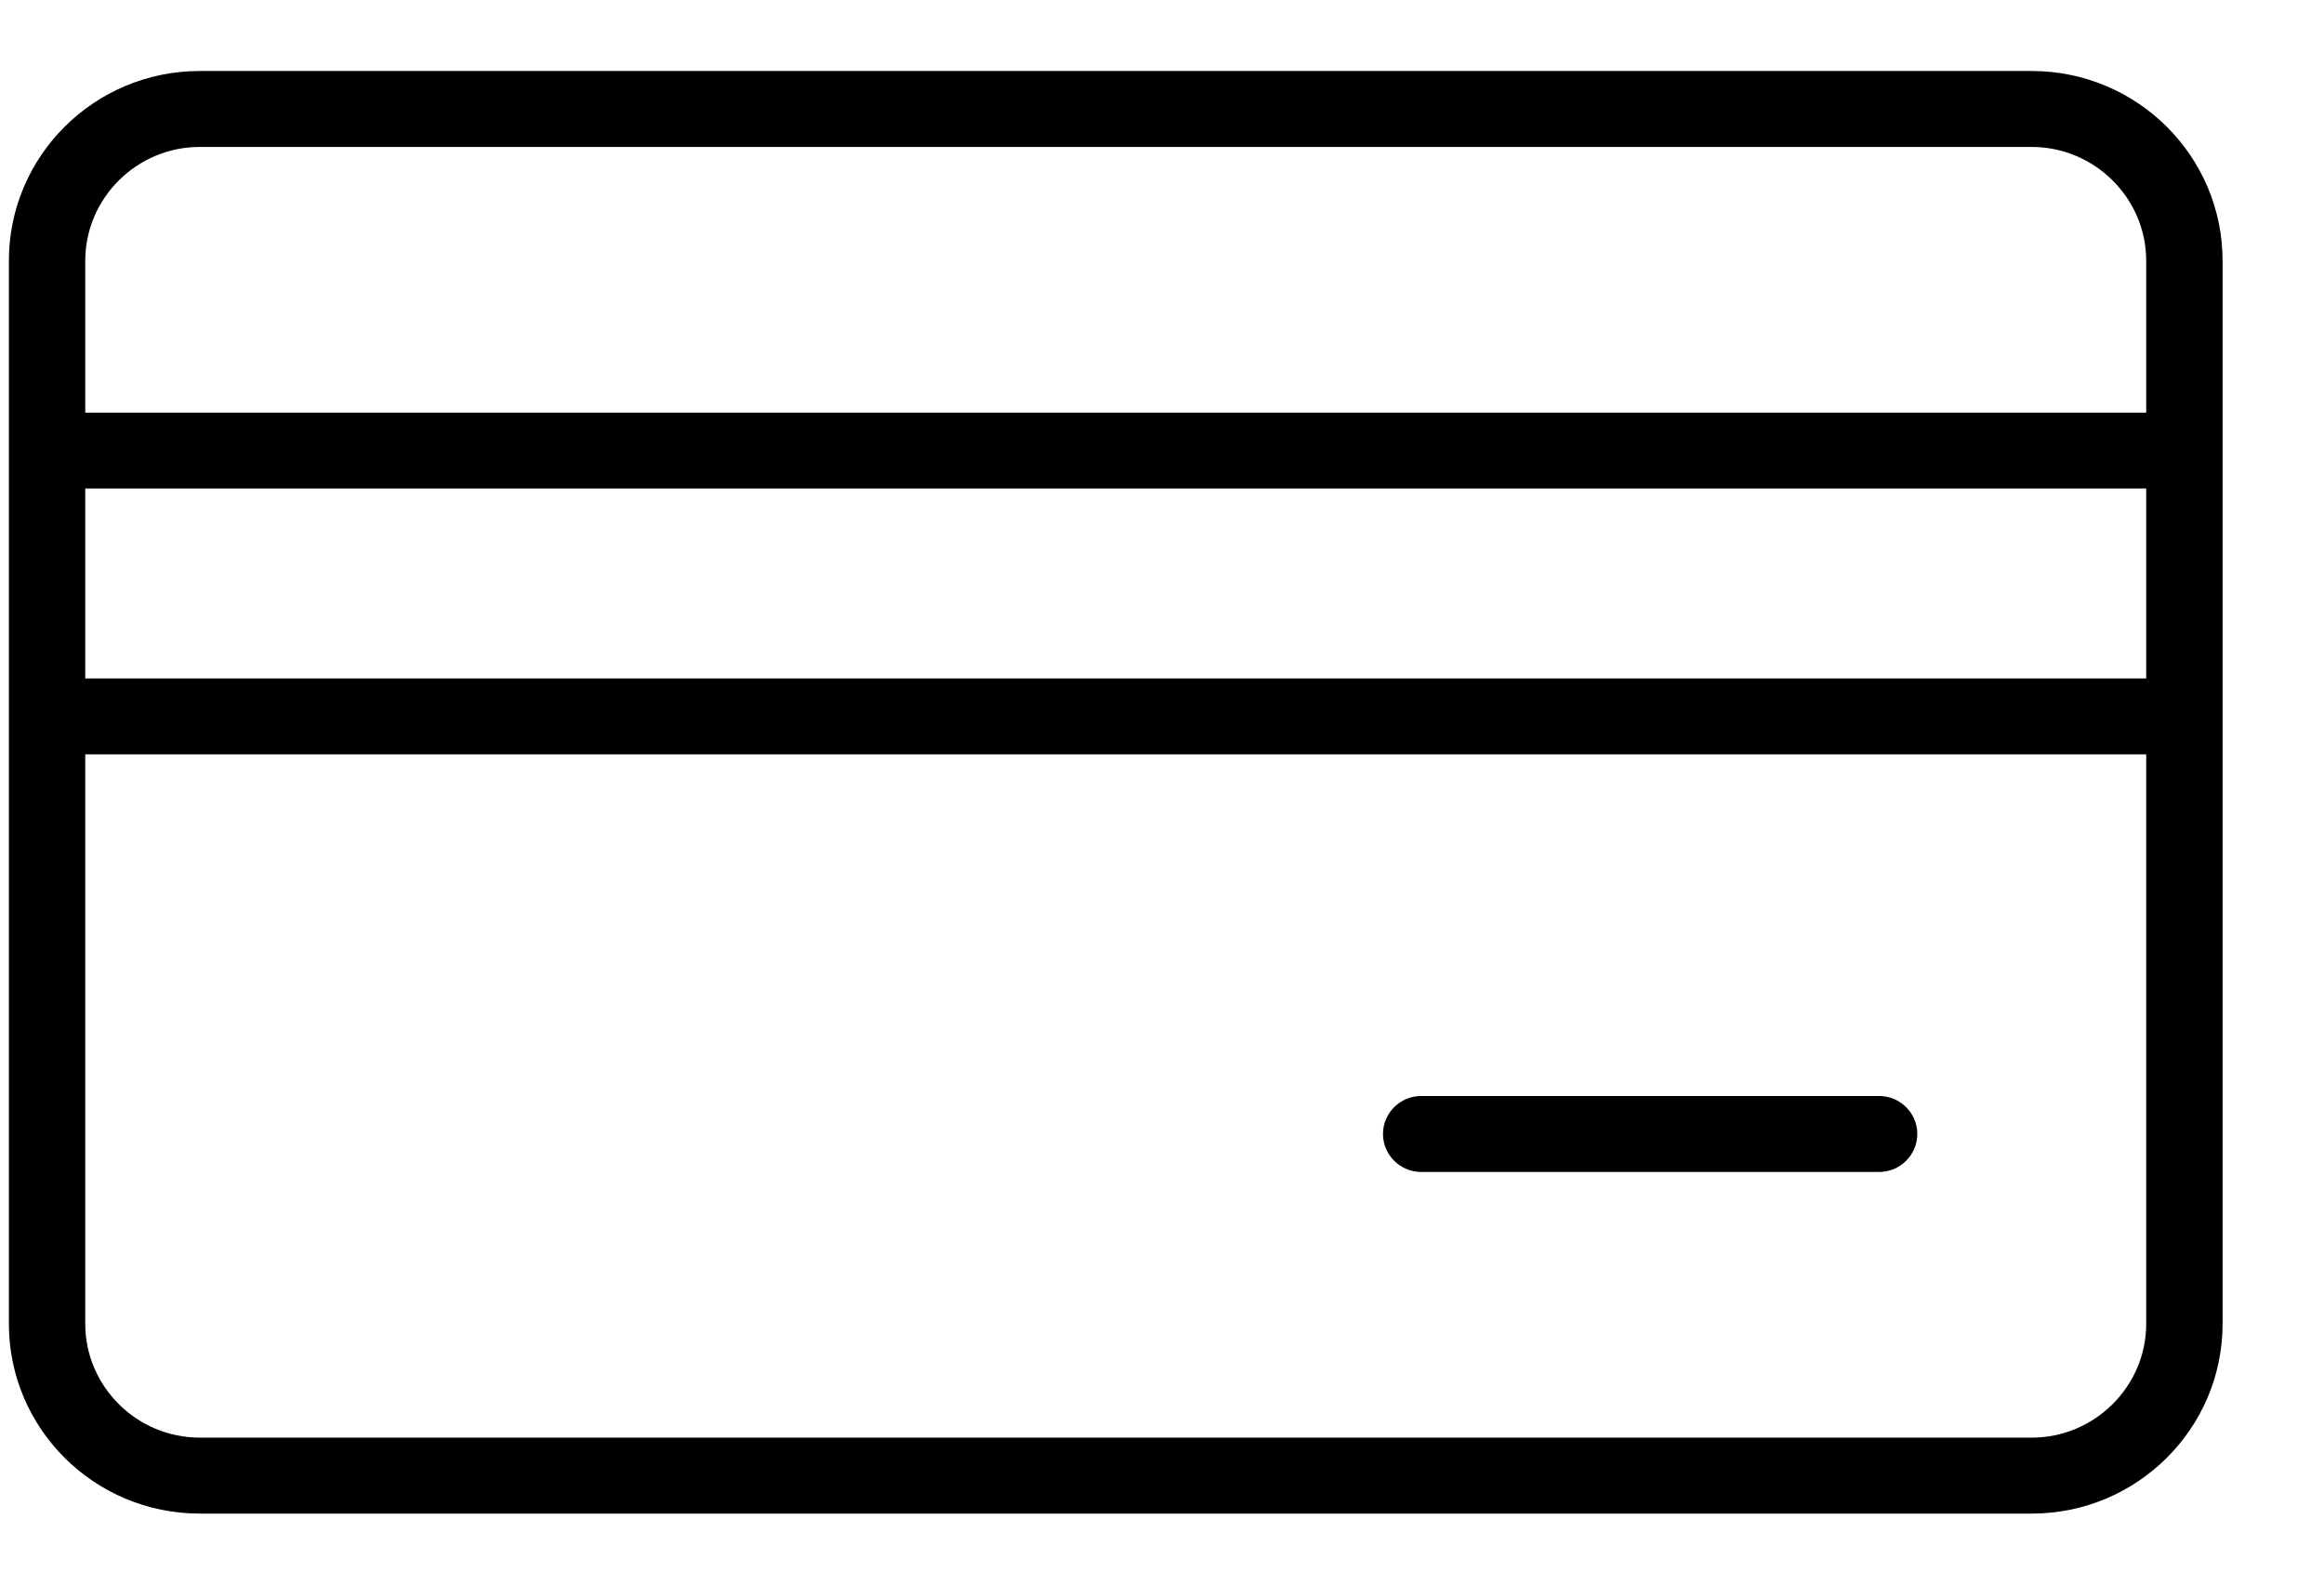 <svg width="22" height="15" viewBox="0 0 22 15" fill="none" xmlns="http://www.w3.org/2000/svg">
<path d="M19.233 0.672H1.891C0.893 0.672 0.084 1.477 0.084 2.469V4.266V6.781V12.531C0.084 13.523 0.893 14.328 1.891 14.328H19.233C20.23 14.328 21.04 13.523 21.04 12.531V6.781V4.266V2.469C21.04 1.477 20.23 0.672 19.233 0.672ZM1.891 1.391H19.233C19.829 1.391 20.317 1.876 20.317 2.469V3.906H0.807V2.469C0.807 1.876 1.294 1.391 1.891 1.391ZM20.317 6.422H0.807V4.625H20.317V6.422ZM19.233 13.609H1.891C1.294 13.609 0.807 13.124 0.807 12.531V7.141H20.317V12.531C20.317 13.124 19.829 13.609 19.233 13.609Z" fill="black"/>
<path d="M17.789 10.375H13.453C13.254 10.375 13.092 10.537 13.092 10.734C13.092 10.932 13.254 11.094 13.453 11.094H17.789C17.988 11.094 18.15 10.932 18.15 10.734C18.15 10.537 17.988 10.375 17.789 10.375Z" fill="black"/>
</svg>
